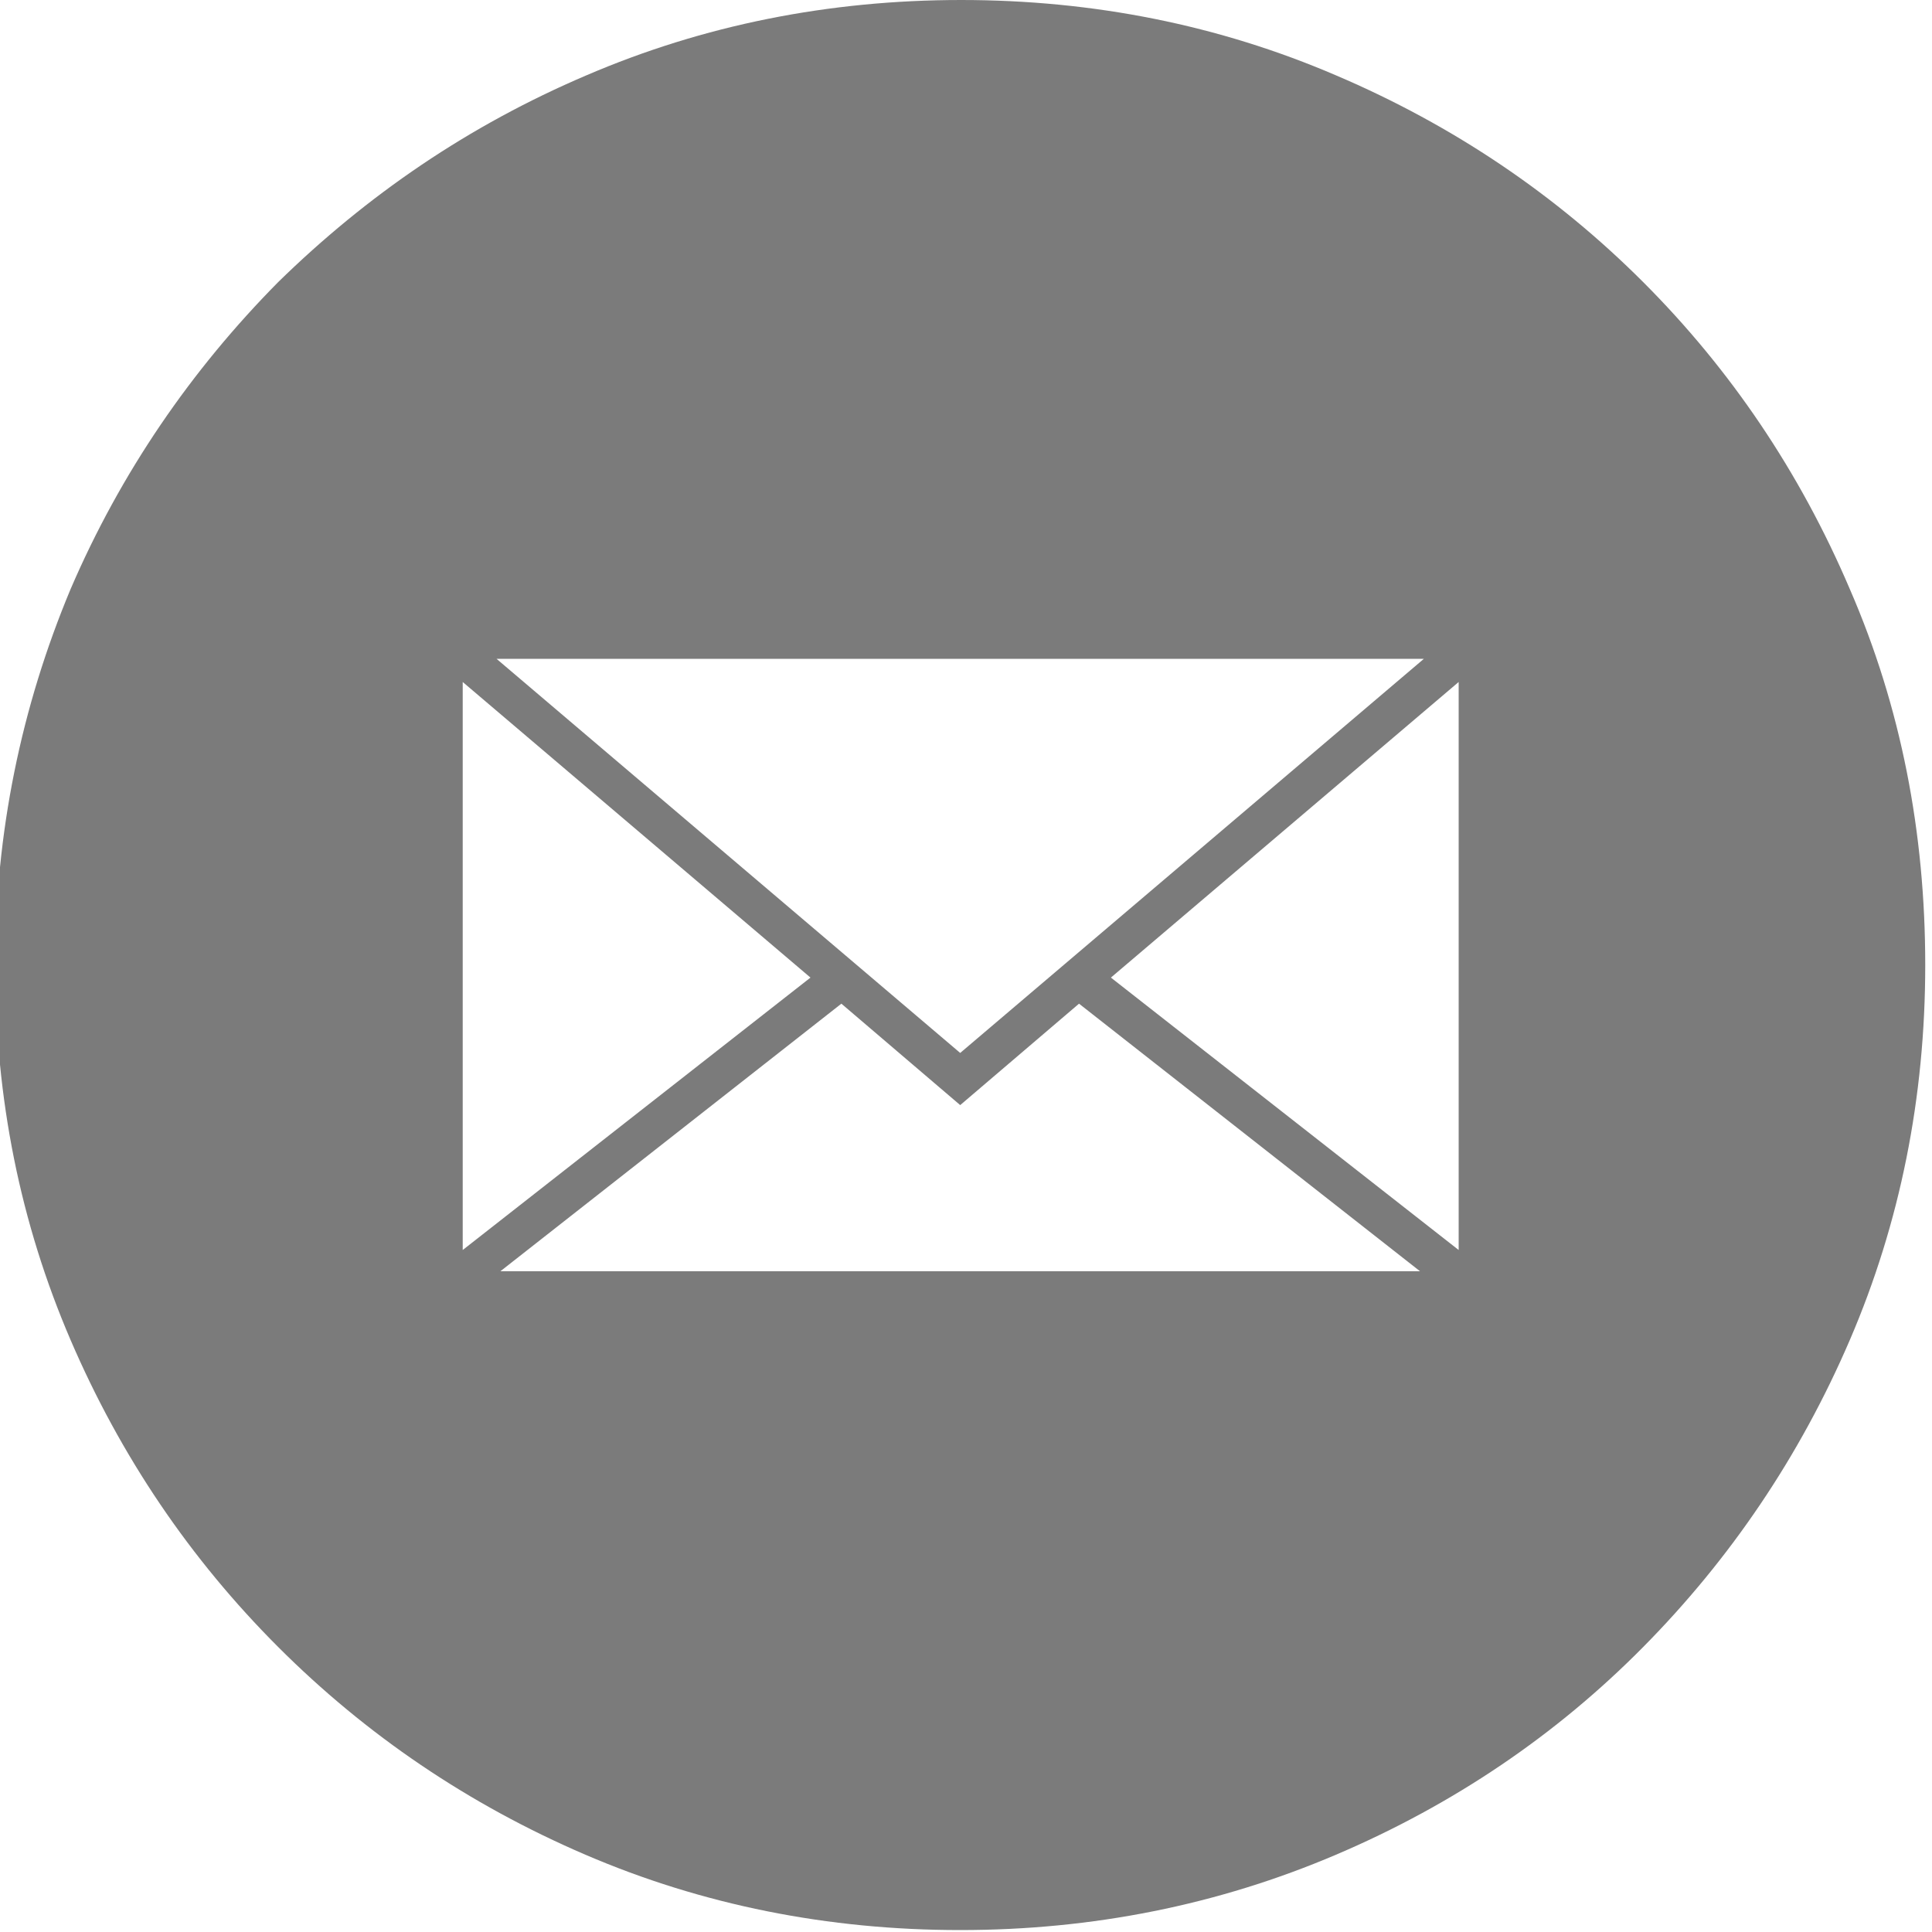 <?xml version="1.0" encoding="utf-8"?>
<!-- Generator: Adobe Illustrator 21.0.0, SVG Export Plug-In . SVG Version: 6.00 Build 0)  -->
<svg version="1.1" id="Layer_1" xmlns="http://www.w3.org/2000/svg" xmlns:xlink="http://www.w3.org/1999/xlink" x="0px" y="0px"
	 viewBox="0 0 200 200" style="enable-background:new 0 0 200 200;" xml:space="preserve">
<style type="text/css">
	.st0{fill:#7B7B7B;}
</style>
<path class="st0" d="M191.5,61c-5.2-12.2-12.4-22.8-21.4-31.8S150.5,13,138.3,7.8C126.2,2.6,113.2,0,99.5,0S72.8,2.6,60.7,7.8
	C48.5,13,38,20.2,28.8,29.2c-9,9.1-16.3,19.7-21.5,31.8C2.2,73.2-0.5,86.2-0.5,99.9c0,13.8,2.6,26.7,7.8,38.8
	c5.2,12.1,12.4,22.7,21.5,31.8s19.7,16.3,31.8,21.5s25.1,7.8,38.8,7.8s26.7-2.6,38.9-7.8s22.8-12.4,31.8-21.5s16.2-19.7,21.4-31.8
	s7.8-25.1,7.8-38.8C199.3,86.2,196.8,73.2,191.5,61z M147.4,68.2l-48,40.8l-48-40.8H147.4z M47.9,70.6l36,30.6l-36,28.2V70.6z
	 M51.8,131.6l35.3-27.7l12.3,10.5l12.3-10.5l35.3,27.7H51.8z M151,129.4l-36-28.2l36-30.6V129.4z"/>
</svg>
